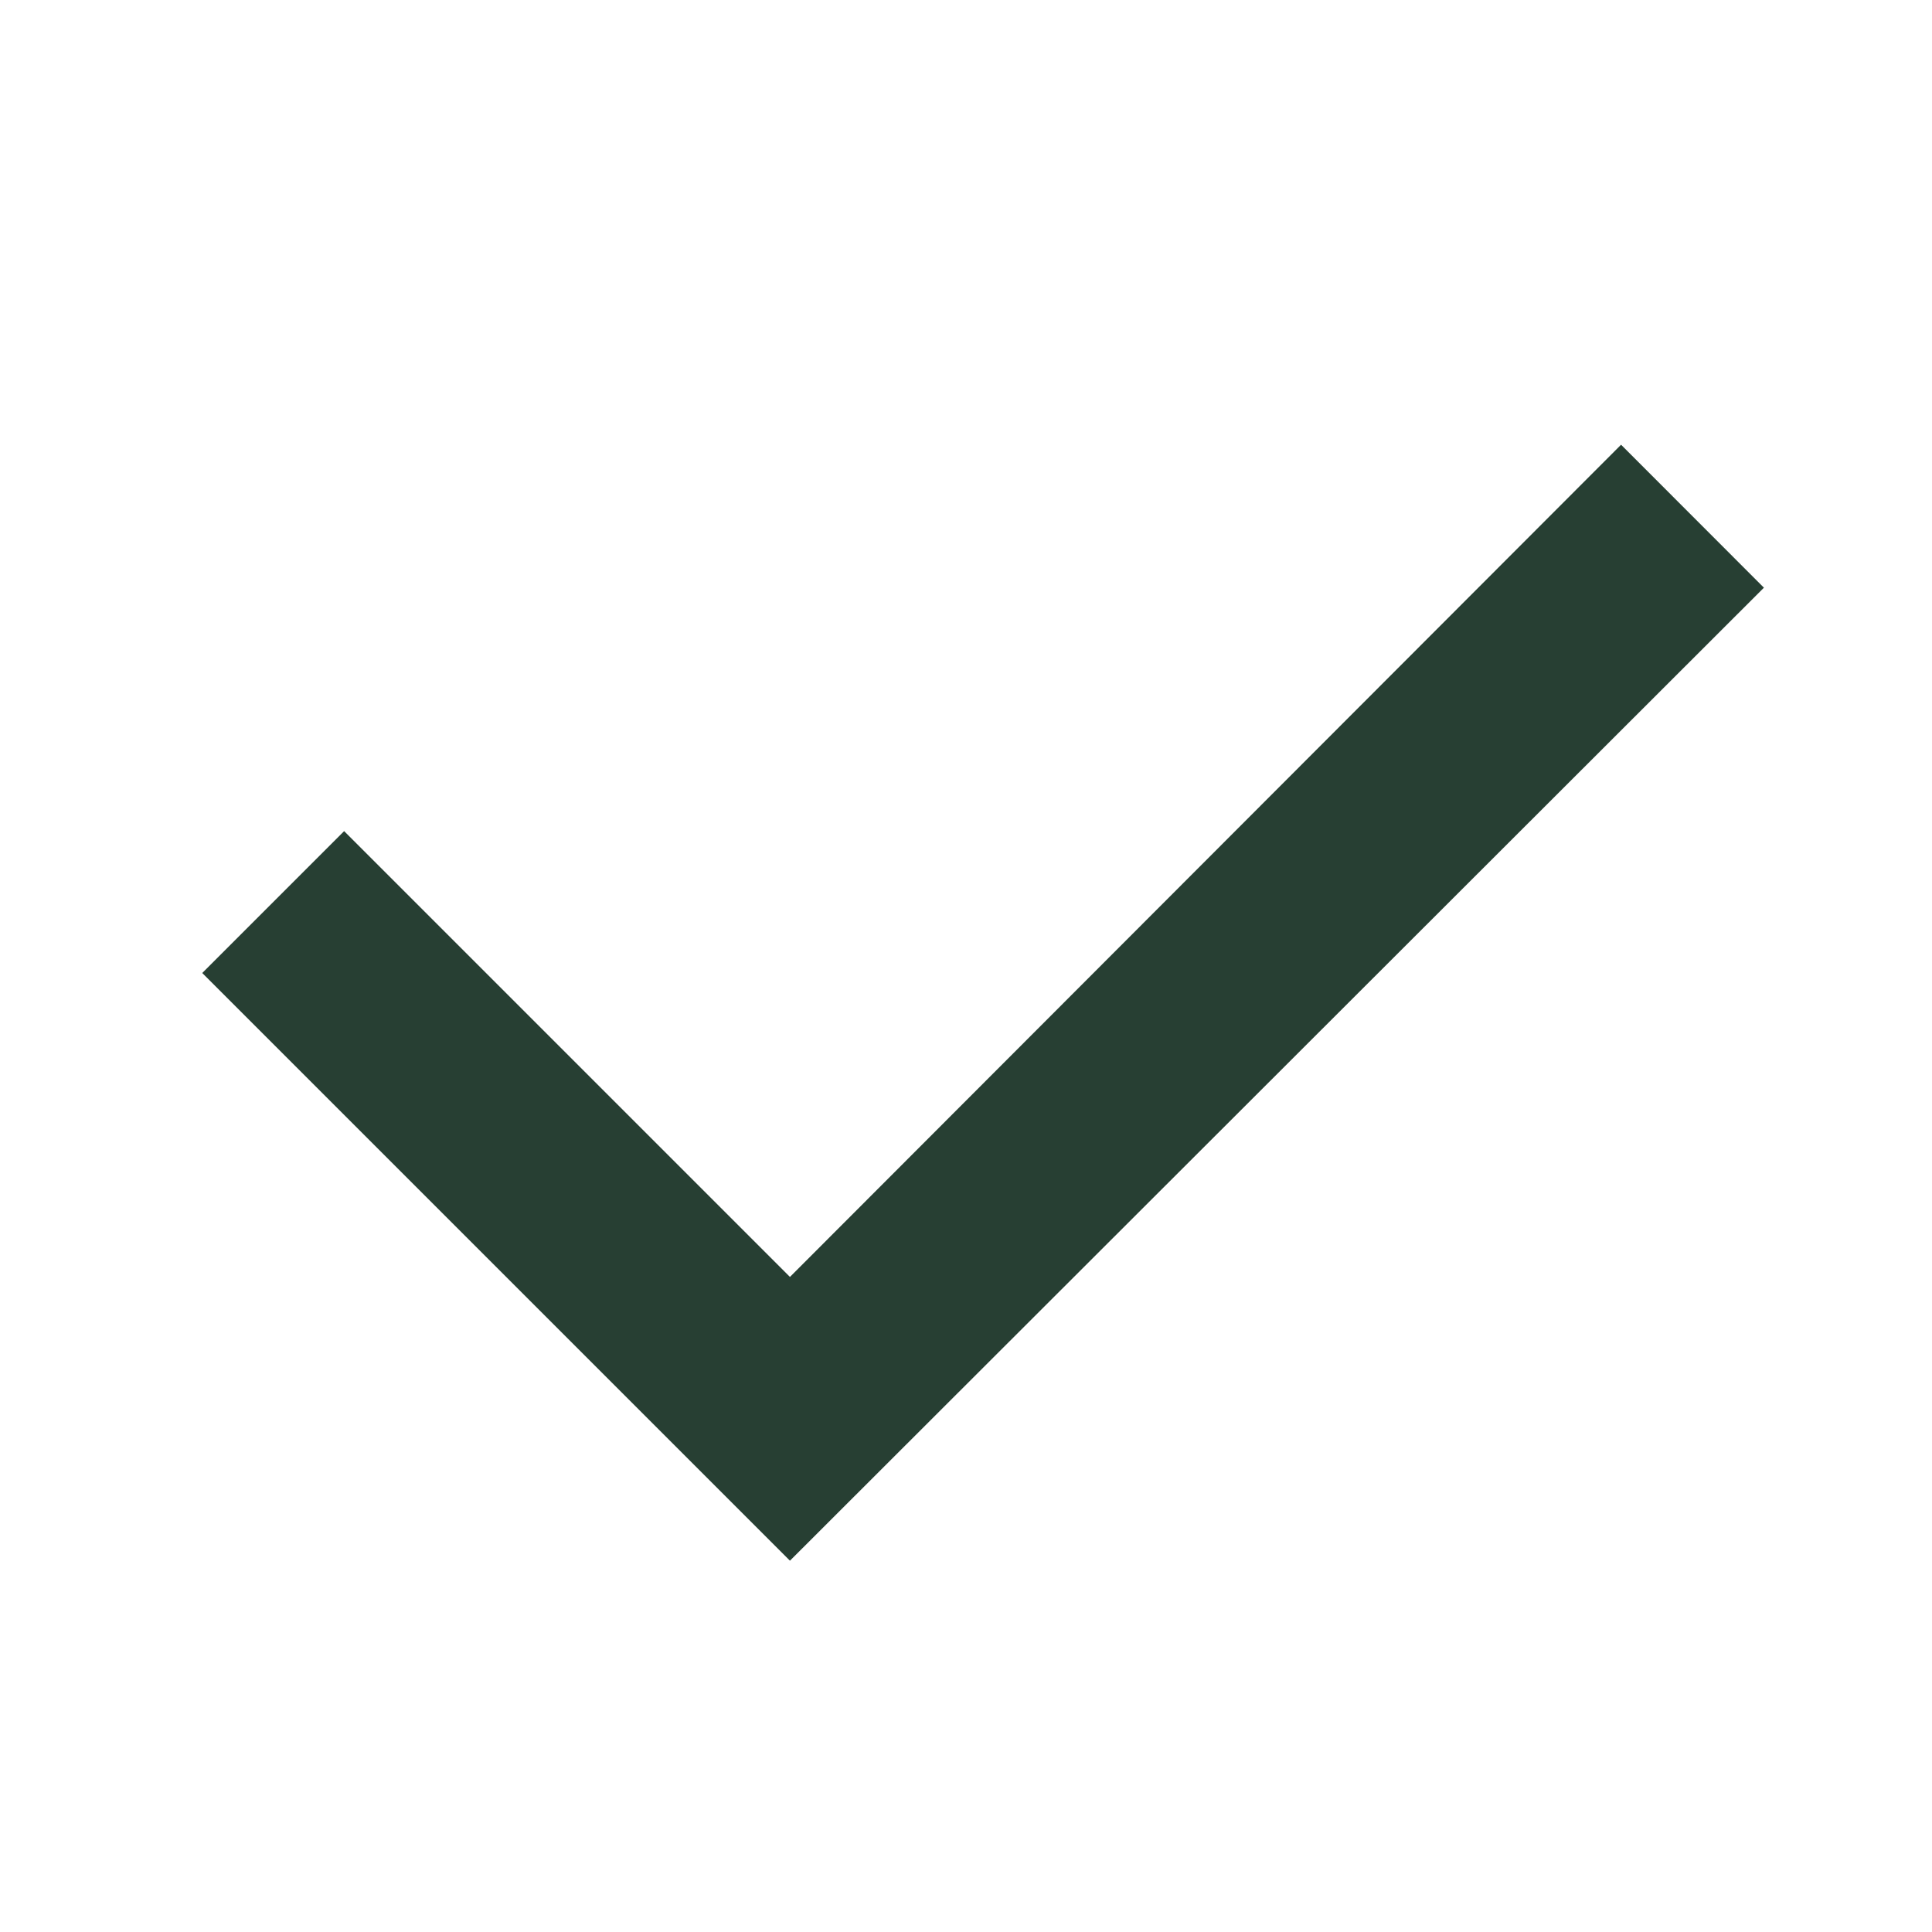 <svg width="16" height="16" viewBox="0 0 16 16" fill="none" xmlns="http://www.w3.org/2000/svg">
<path d="M13.425 3.683L6.542 10.575L2.85 6.883L1.675 8.058L6.542 12.925L14.608 4.867L13.425 3.683Z" fill="#273F33"/>
</svg>
